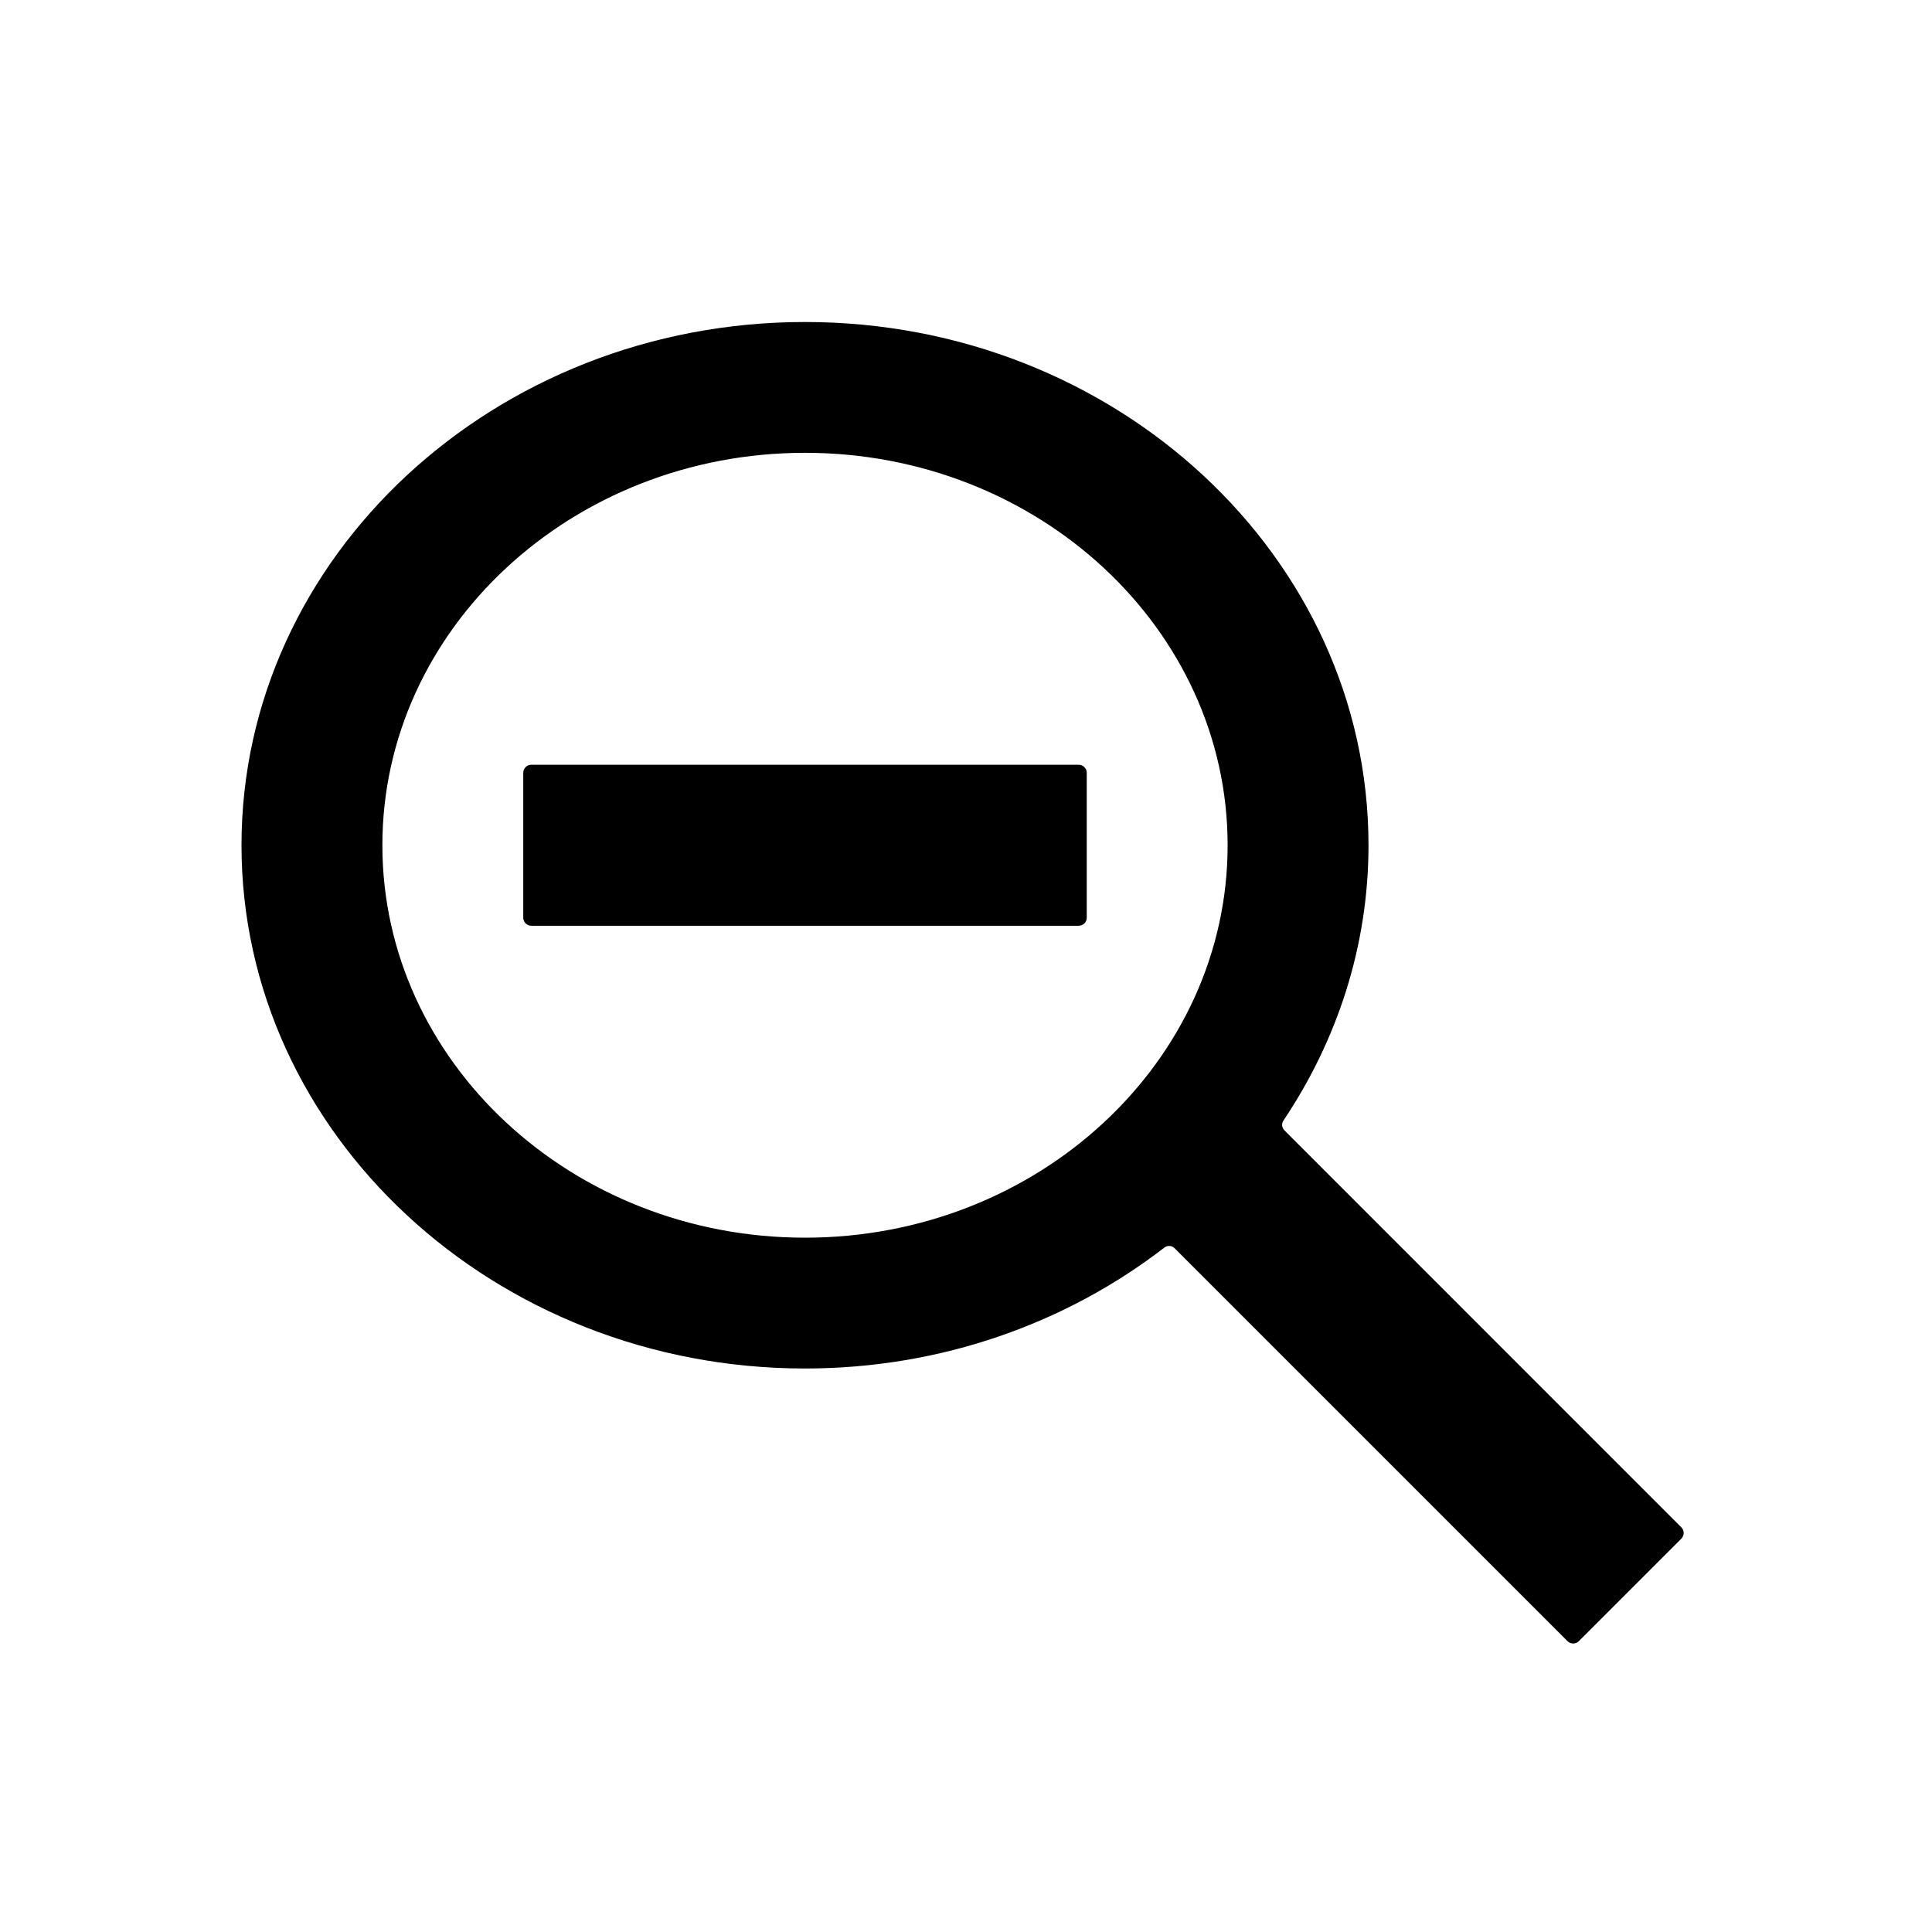 <svg xmlns="http://www.w3.org/2000/svg" viewBox="0 0 24 24"><path d="M6.6,11.5h6.8c0.055,0,0.1-0.045,0.1-0.1V9.6c0-0.055-0.045-0.1-0.1-0.1H6.6c-0.055,0-0.1,0.045-0.1,0.1v1.8C6.5,11.455,6.545,11.5,6.6,11.5z M15.955,14.041c-0.033-0.033-0.037-0.083-0.011-0.122C16.61,12.925,17,11.755,17,10.5C17,6.916,13.859,4,10,4s-7,2.916-7,6.5S6.141,17,10,17c1.696,0,3.251-0.566,4.464-1.502c0.039-0.03,0.093-0.027,0.127,0.008l4.881,4.881c0.039,0.039,0.102,0.039,0.141,0l1.273-1.273c0.039-0.039,0.039-0.102,0-0.141L15.955,14.041z M10,15.375c-2.895,0-5.25-2.187-5.25-4.875S7.105,5.625,10,5.625s5.25,2.187,5.25,4.875S12.895,15.375,10,15.375z"/></svg>
